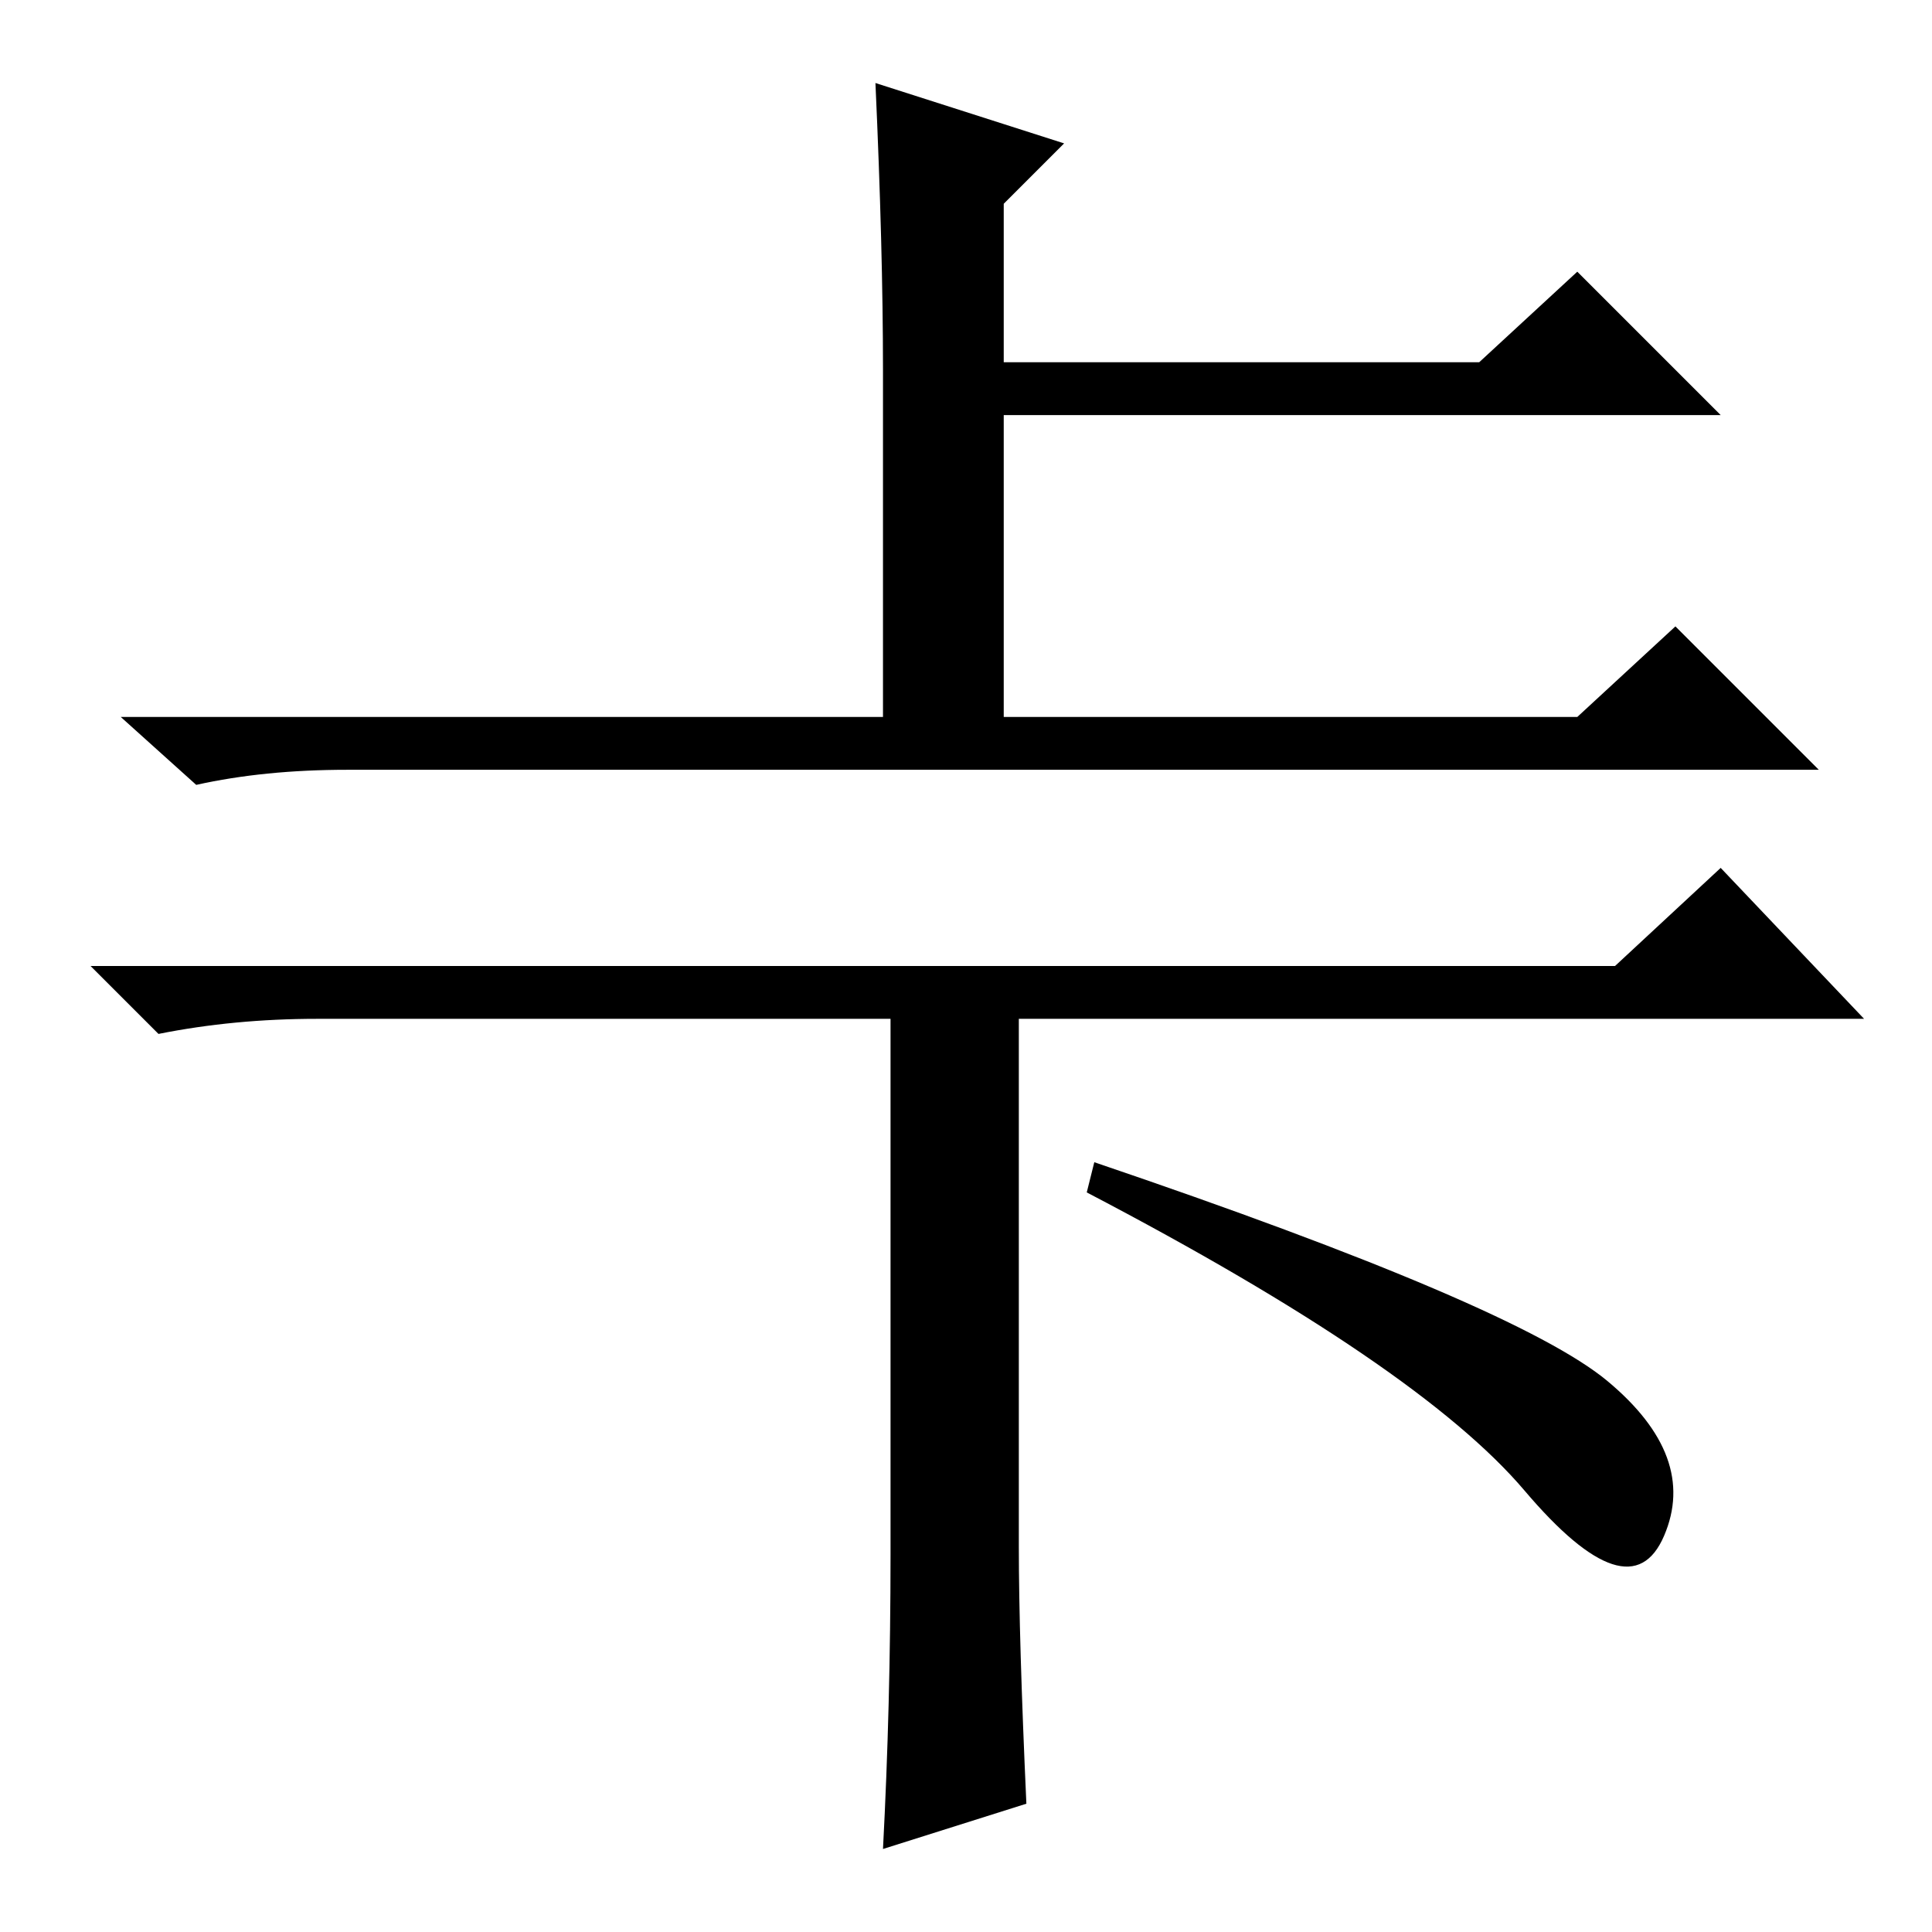 <?xml version="1.0" standalone="no"?>
<!DOCTYPE svg PUBLIC "-//W3C//DTD SVG 1.1//EN" "http://www.w3.org/Graphics/SVG/1.1/DTD/svg11.dtd" >
<svg xmlns="http://www.w3.org/2000/svg" xmlns:xlink="http://www.w3.org/1999/xlink" version="1.1" viewBox="0 -36 256 256">
  <g transform="matrix(1 0 0 -1 0 220)">
   <path fill="currentColor"
d="M118 50v71h-76q-11 0 -21 -2l-9 9h202l14 13l19 -20h-112v-70q0 -12 1 -34l-19 -6q1 19 1 39zM213 73q12 -10 7.5 -20.5t-18.5 6t-58 39.5l1 4q56 -19 68 -29zM116 245l25 -8l-8 -8v-21h63l13 12l19 -19h-95v-40h76l13 12l19 -19h-195q-11 0 -20 -2l-10 9h101v46
q0 16 -1 38z" />
  </g>

</svg>
